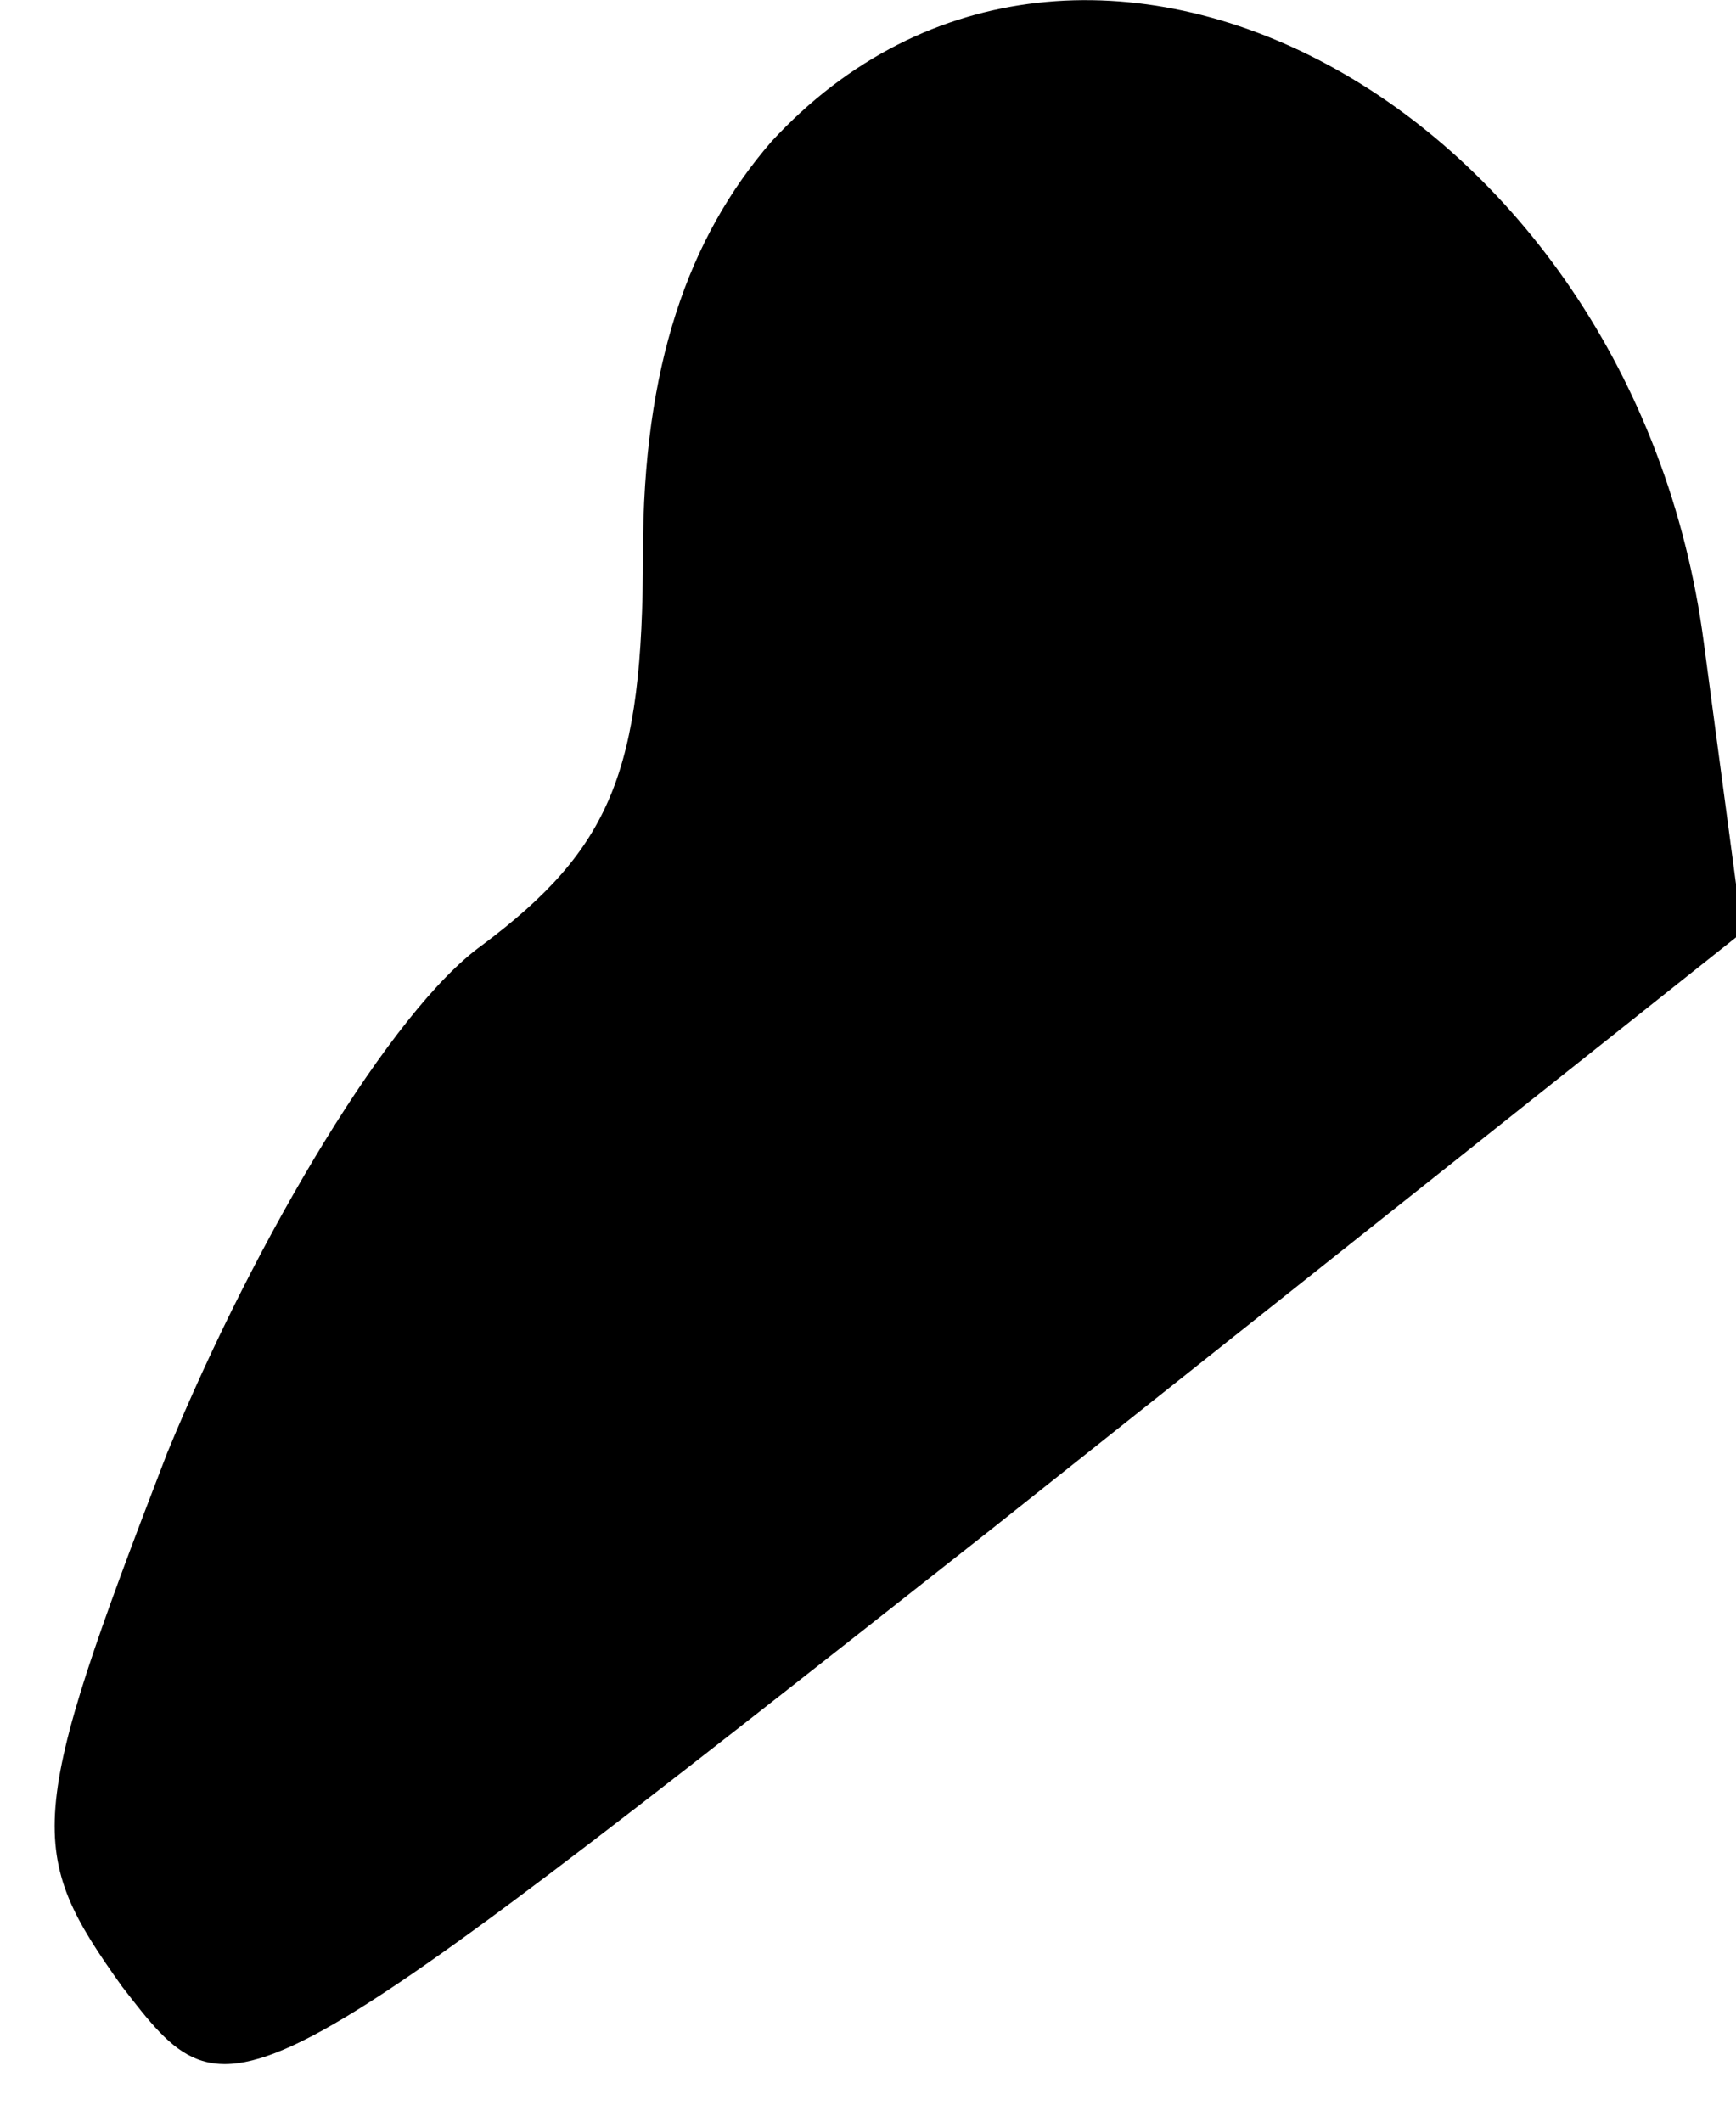 <?xml version="1.0" standalone="no"?>
<!DOCTYPE svg PUBLIC "-//W3C//DTD SVG 20010904//EN"
 "http://www.w3.org/TR/2001/REC-SVG-20010904/DTD/svg10.dtd">
<svg version="1.0" xmlns="http://www.w3.org/2000/svg"
 width="27pt" height="33pt" viewBox="0 0 27 33"
 preserveAspectRatio="xMidYMid meet">
<g transform="translate(0,33) scale(0.1,-0.1)"
fill="#000000" stroke="none">
<path fill="#000000" stroke="none" d="M120 308 c-13 -15 -20 -35 -20 -64 0
-34 -5 -46 -25 -61 -14 -10 -35 -45 -49 -79 -22 -57 -22 -62 -7 -83 17 -22 17
-22 135 71 l117 93 -6 45 c-11 84 -97 130 -145 78z"/>
</g>
</svg>

